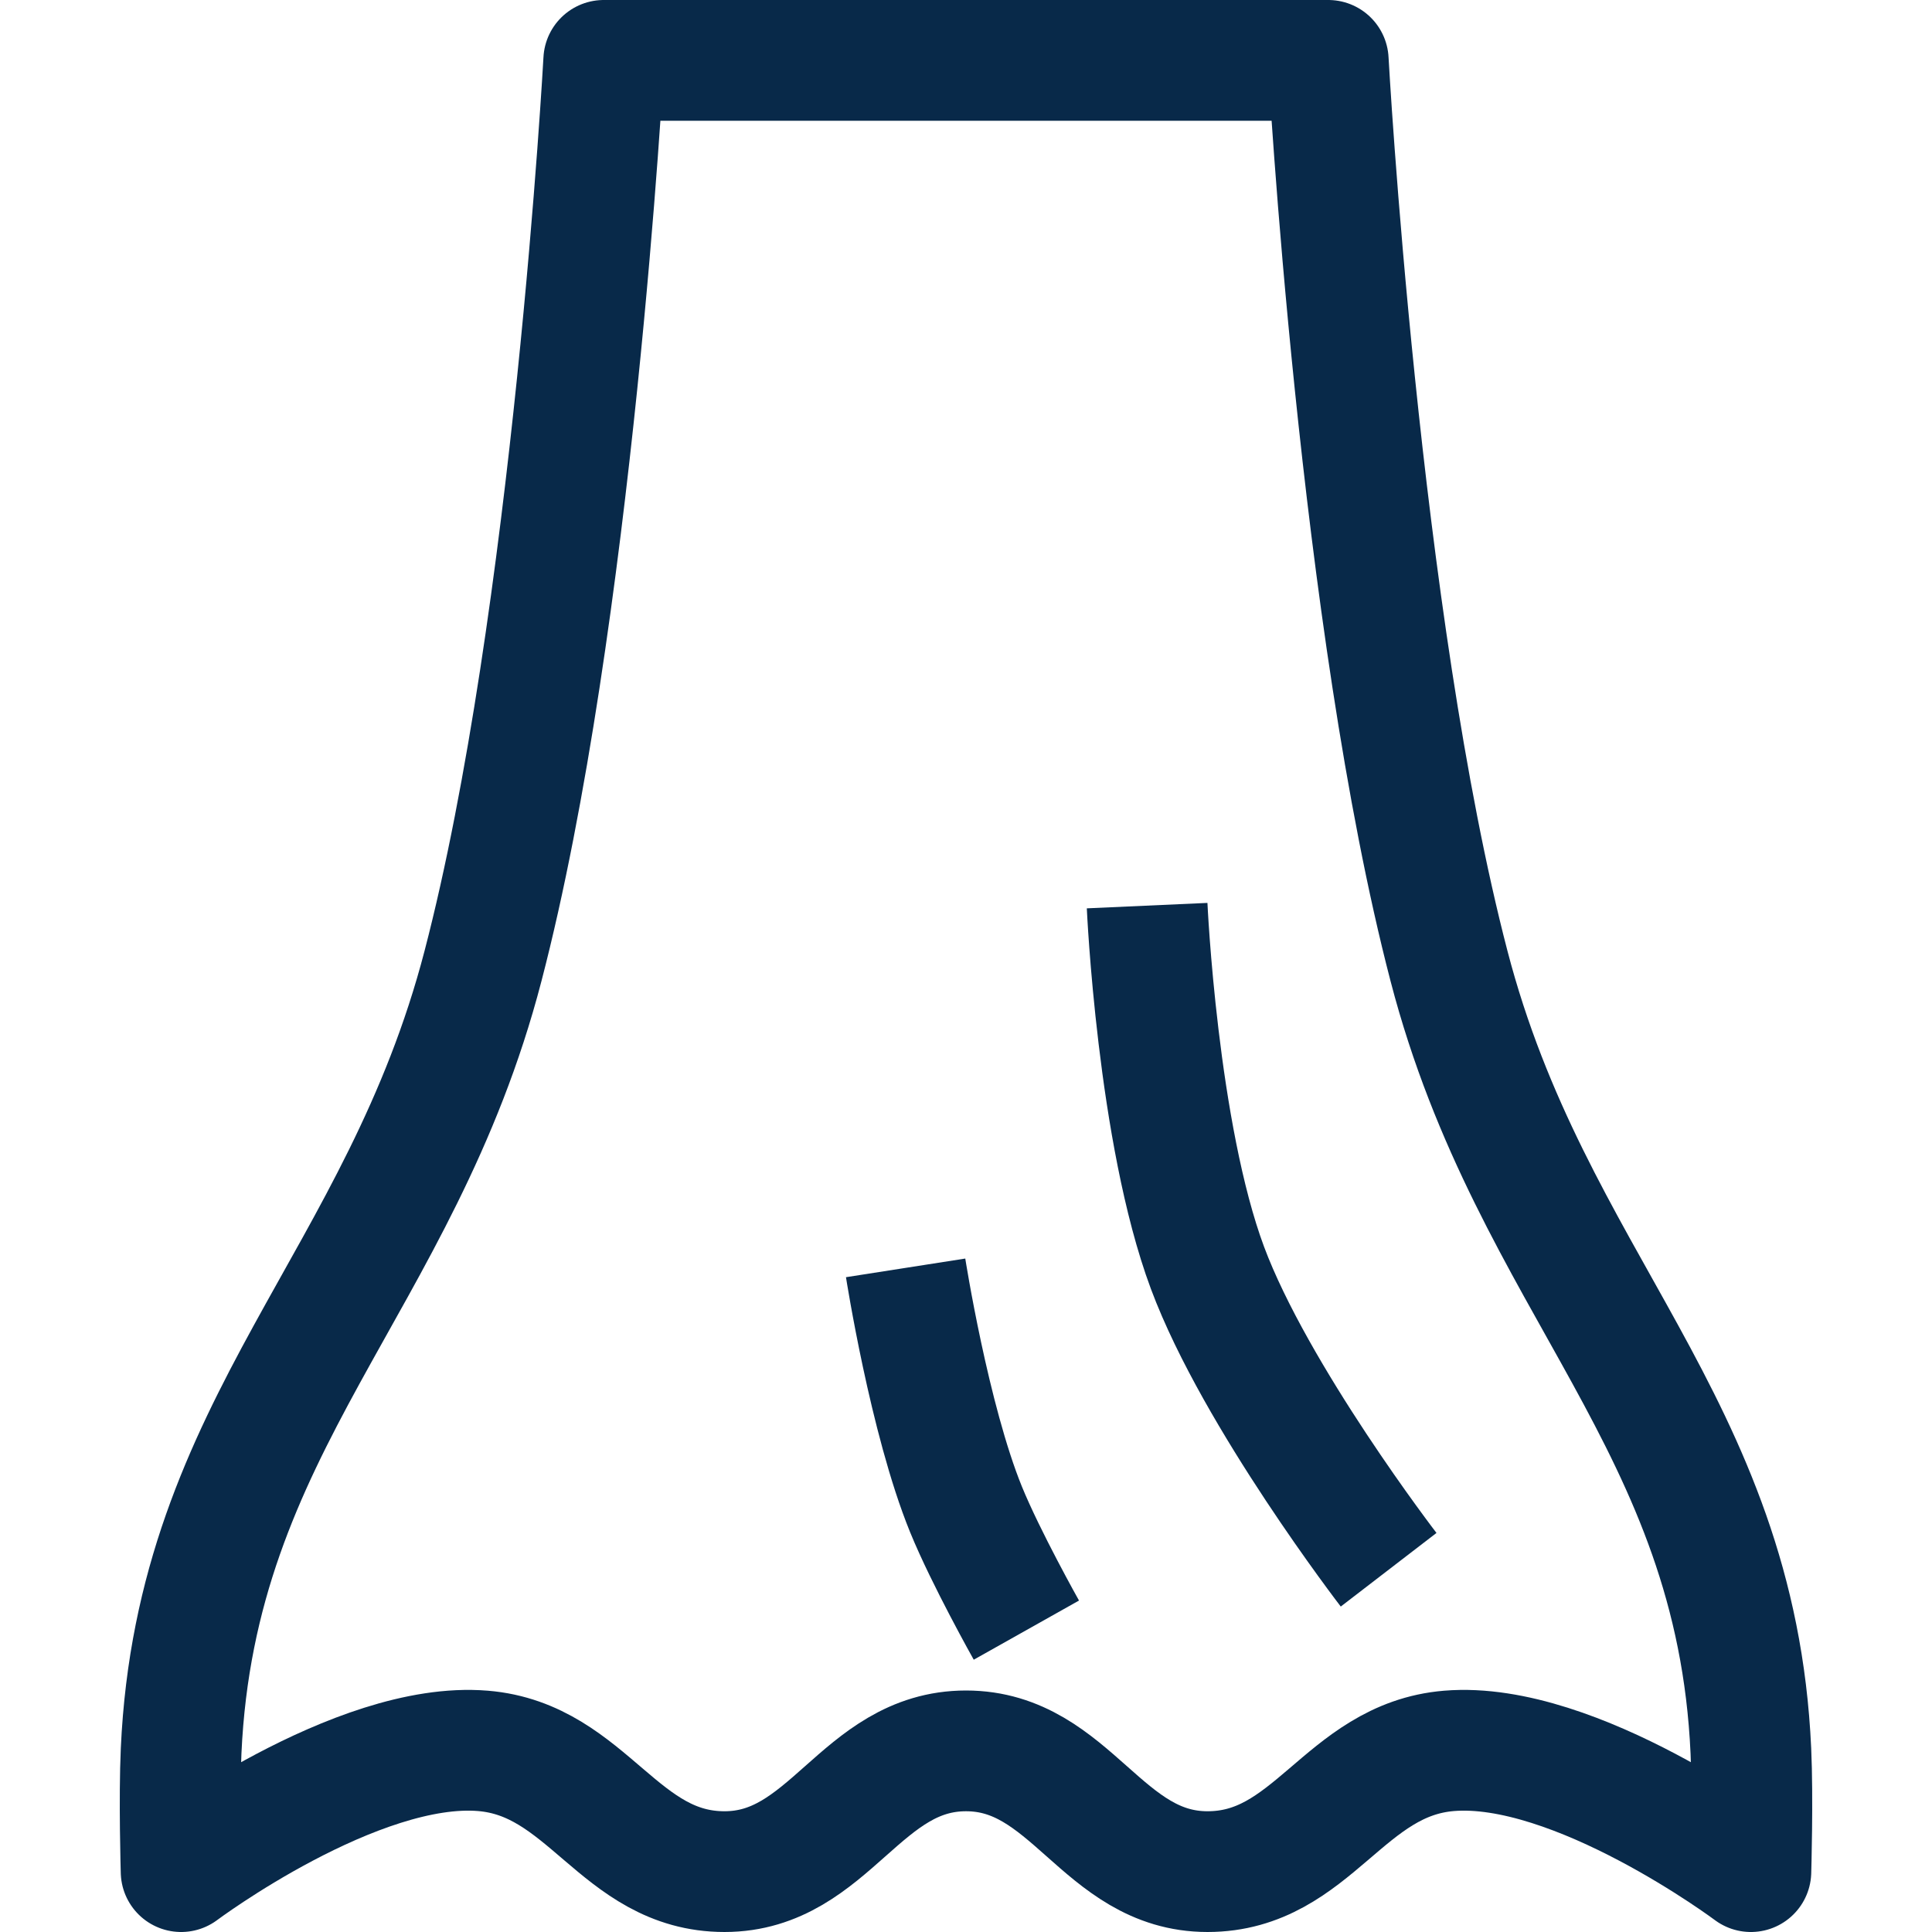 <svg width="16" height="16" viewBox="0 0 16 16" fill="none" xmlns="http://www.w3.org/2000/svg">
<path d="M11 0.5H5C5 0.5 4.745 5.141 4 8C3.315 10.632 1.623 11.783 1.5 14.5C1.482 14.89 1.5 15.5 1.5 15.5C1.5 15.5 2.952 14.413 4 14.5C4.87 14.572 5.127 15.5 6 15.5C6.873 15.5 7.127 14.5 8 14.5C8.873 14.5 9.127 15.5 10 15.5C10.873 15.5 11.13 14.572 12 14.5C13.048 14.413 14.5 15.5 14.5 15.5C14.5 15.5 14.518 14.89 14.5 14.5C14.377 11.783 12.685 10.632 12 8C11.255 5.141 11 0.5 11 0.5Z" stroke="#082949" stroke-linejoin="round"/>
<path d="M9.5 7.5C9.5 7.5 9.585 9.387 10 10.5C10.398 11.567 11.5 13 11.5 13M7.5 10.5C7.5 10.5 7.696 11.754 8 12.5C8.165 12.904 8.5 13.5 8.5 13.5" stroke="#082949" stroke-linejoin="round"/>
</svg>
